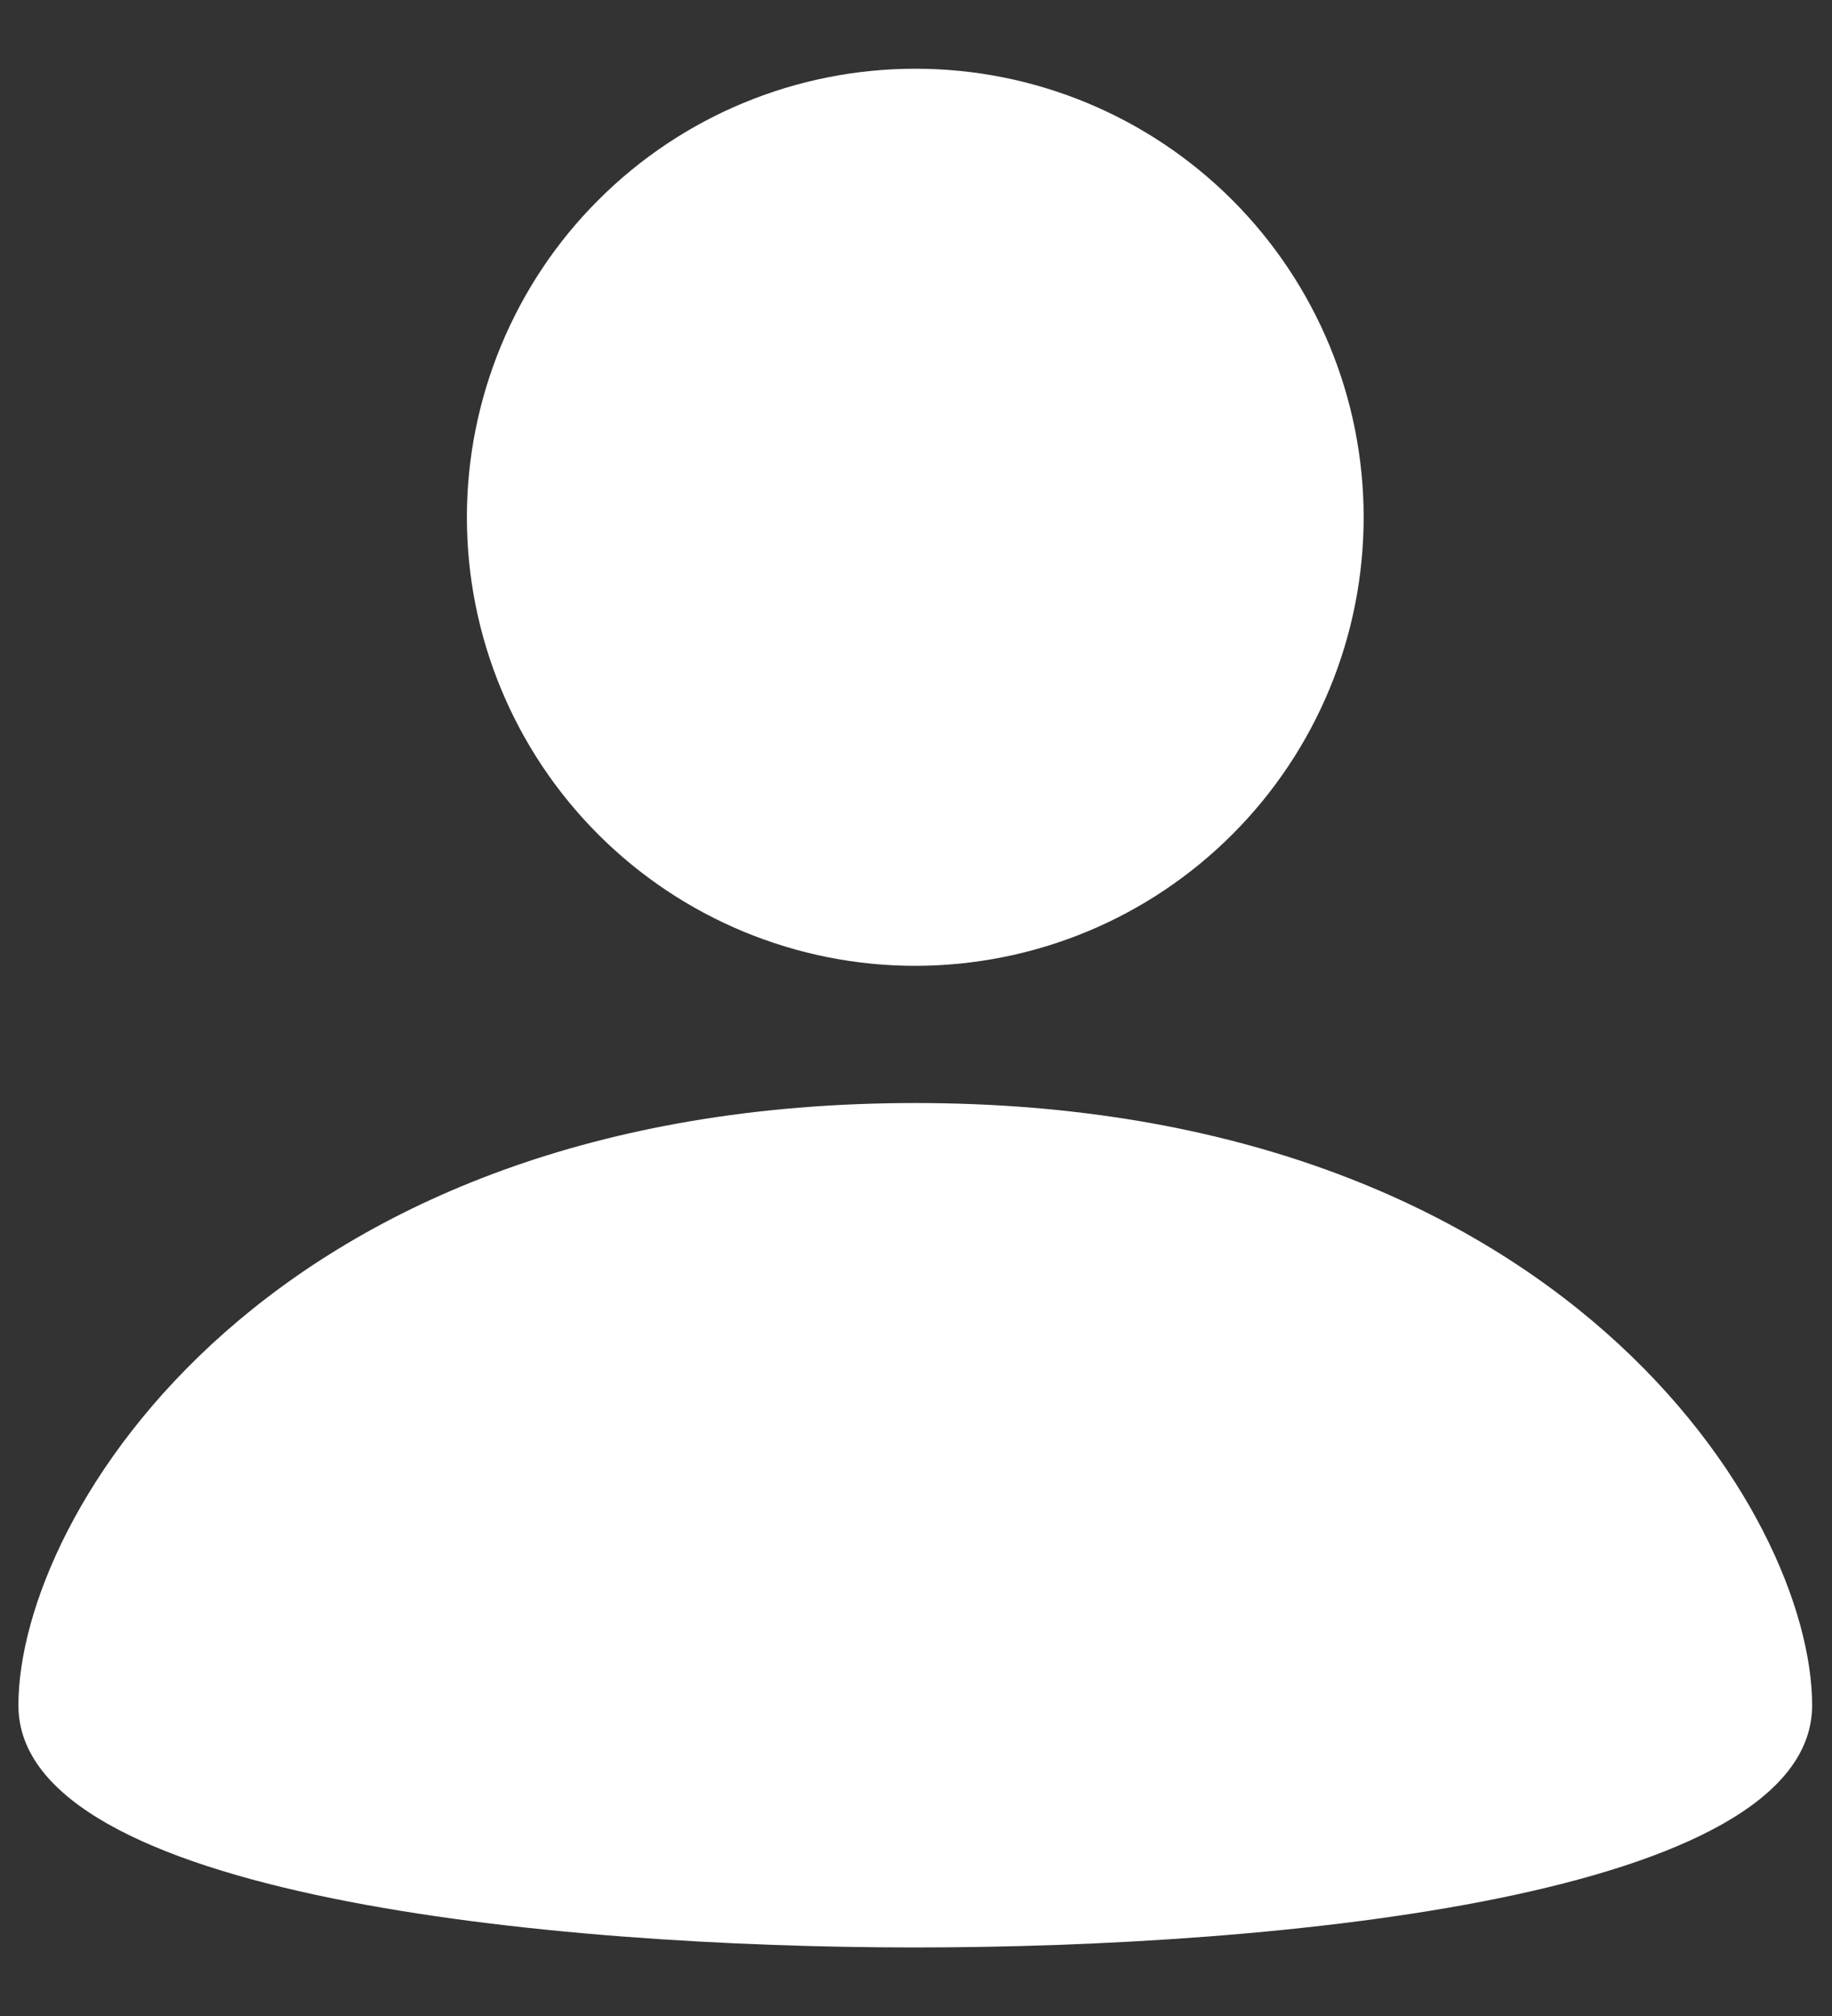 <svg width="20" height="22" viewBox="0 0 20 22" fill="none" xmlns="http://www.w3.org/2000/svg">
<rect x="0" y="0" width="20" height="22" fill="#333333" stroke="none"/>
<path fill-rule="evenodd" clip-rule="evenodd" d="M14.887 5.644C14.887 6.287 14.761 6.923 14.515 7.517C14.269 8.111 13.908 8.651 13.454 9.105C12.999 9.56 12.46 9.921 11.866 10.167C11.272 10.413 10.636 10.539 9.993 10.54C8.694 10.54 7.449 10.024 6.531 9.106C5.613 8.188 5.097 6.943 5.097 5.645C5.097 5.002 5.224 4.366 5.47 3.772C5.716 3.178 6.076 2.638 6.531 2.184C7.448 1.265 8.693 0.75 9.992 0.75C11.29 0.749 12.535 1.265 13.453 2.183C14.371 3.101 14.887 4.346 14.887 5.644ZM9.992 12.037C2.943 12.037 0.201 16.523 0.201 18.61C0.201 20.696 6.038 21.252 9.992 21.252C13.946 21.252 19.783 20.696 19.783 18.61C19.783 16.523 17.041 12.037 9.992 12.037Z" fill="white"/>
</svg>
